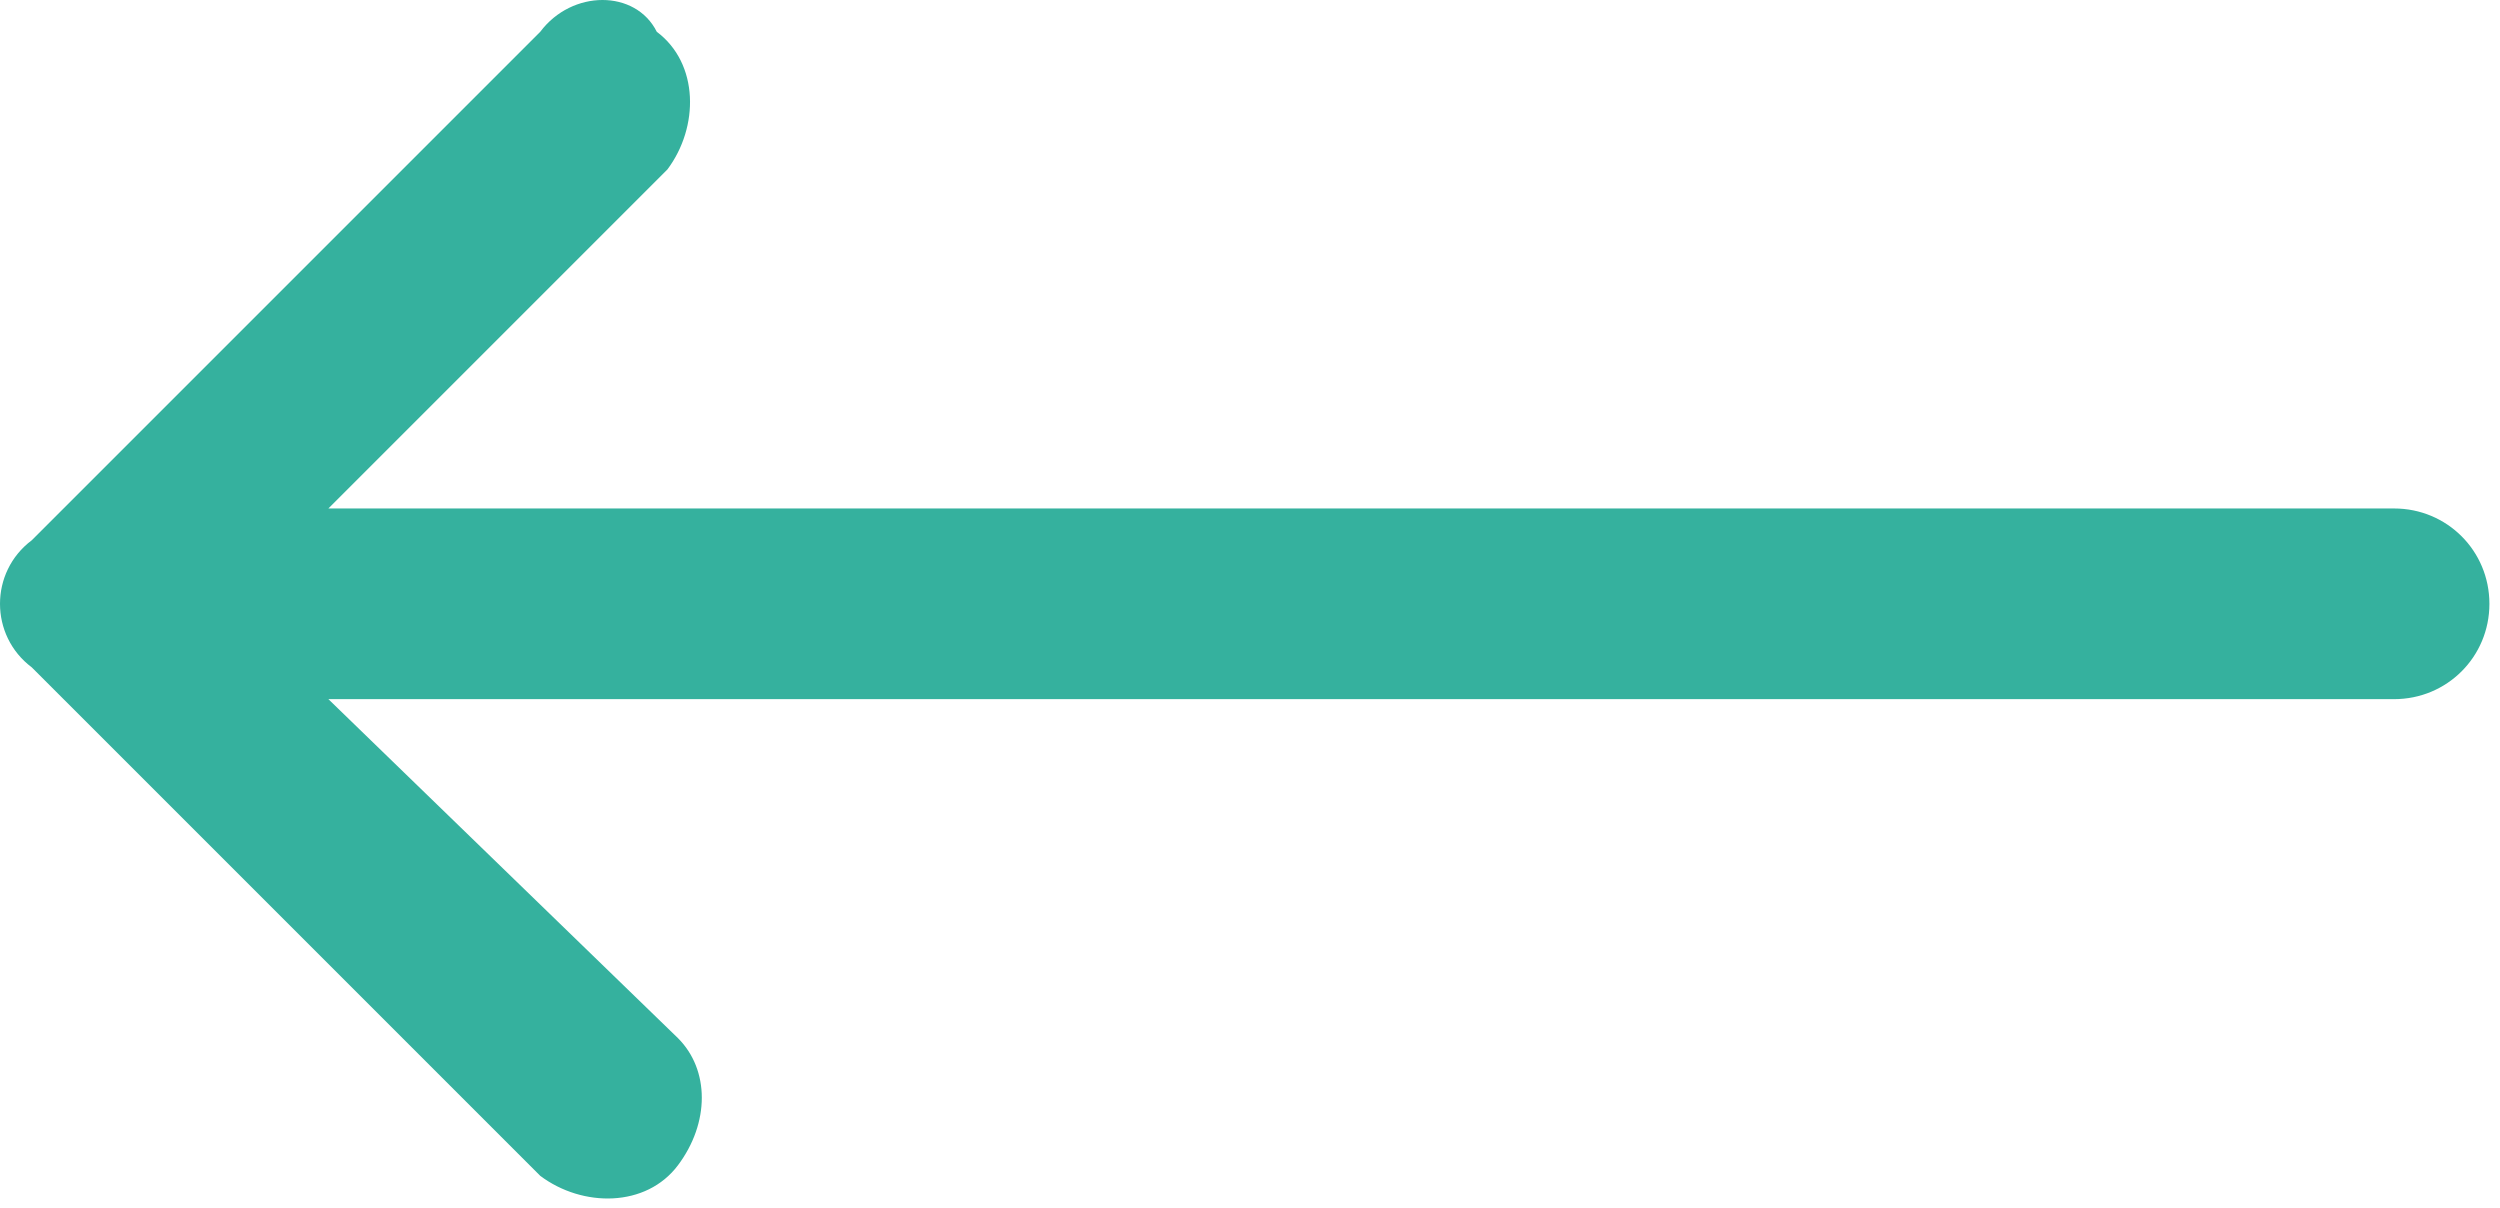 <?xml version="1.0" encoding="utf-8"?>
<!-- Generator: Adobe Illustrator 24.1.0, SVG Export Plug-In . SVG Version: 6.00 Build 0)  -->
<svg version="1.1" id="prefix__arrow_" xmlns="http://www.w3.org/2000/svg" xmlns:xlink="http://www.w3.org/1999/xlink" x="0px"
	 y="0px" viewBox="0 0 23.6 11.4" style="enable-background:new 0 0 23.6 11.4;" xml:space="preserve">
<style type="text/css">
	.st0{fill:#35B19E;}
</style>
<g id="prefix__Group_21">
	<path id="prefix__Path_39" class="st0" d="M0.3,6.3l4.8,4.8c0.4,0.3,1,0.3,1.3-0.1c0.3-0.4,0.3-0.9,0-1.2L3.1,6.6h19.5
		c0.5,0,0.9-0.4,0.9-0.9c0-0.5-0.4-0.9-0.9-0.9H3.1l3.2-3.2c0.3-0.4,0.3-1-0.1-1.3C6-0.1,5.4-0.1,5.1,0.3L0.3,5.1
		C-0.1,5.4-0.1,6,0.3,6.3L0.3,6.3z"/>
</g>
</svg>

